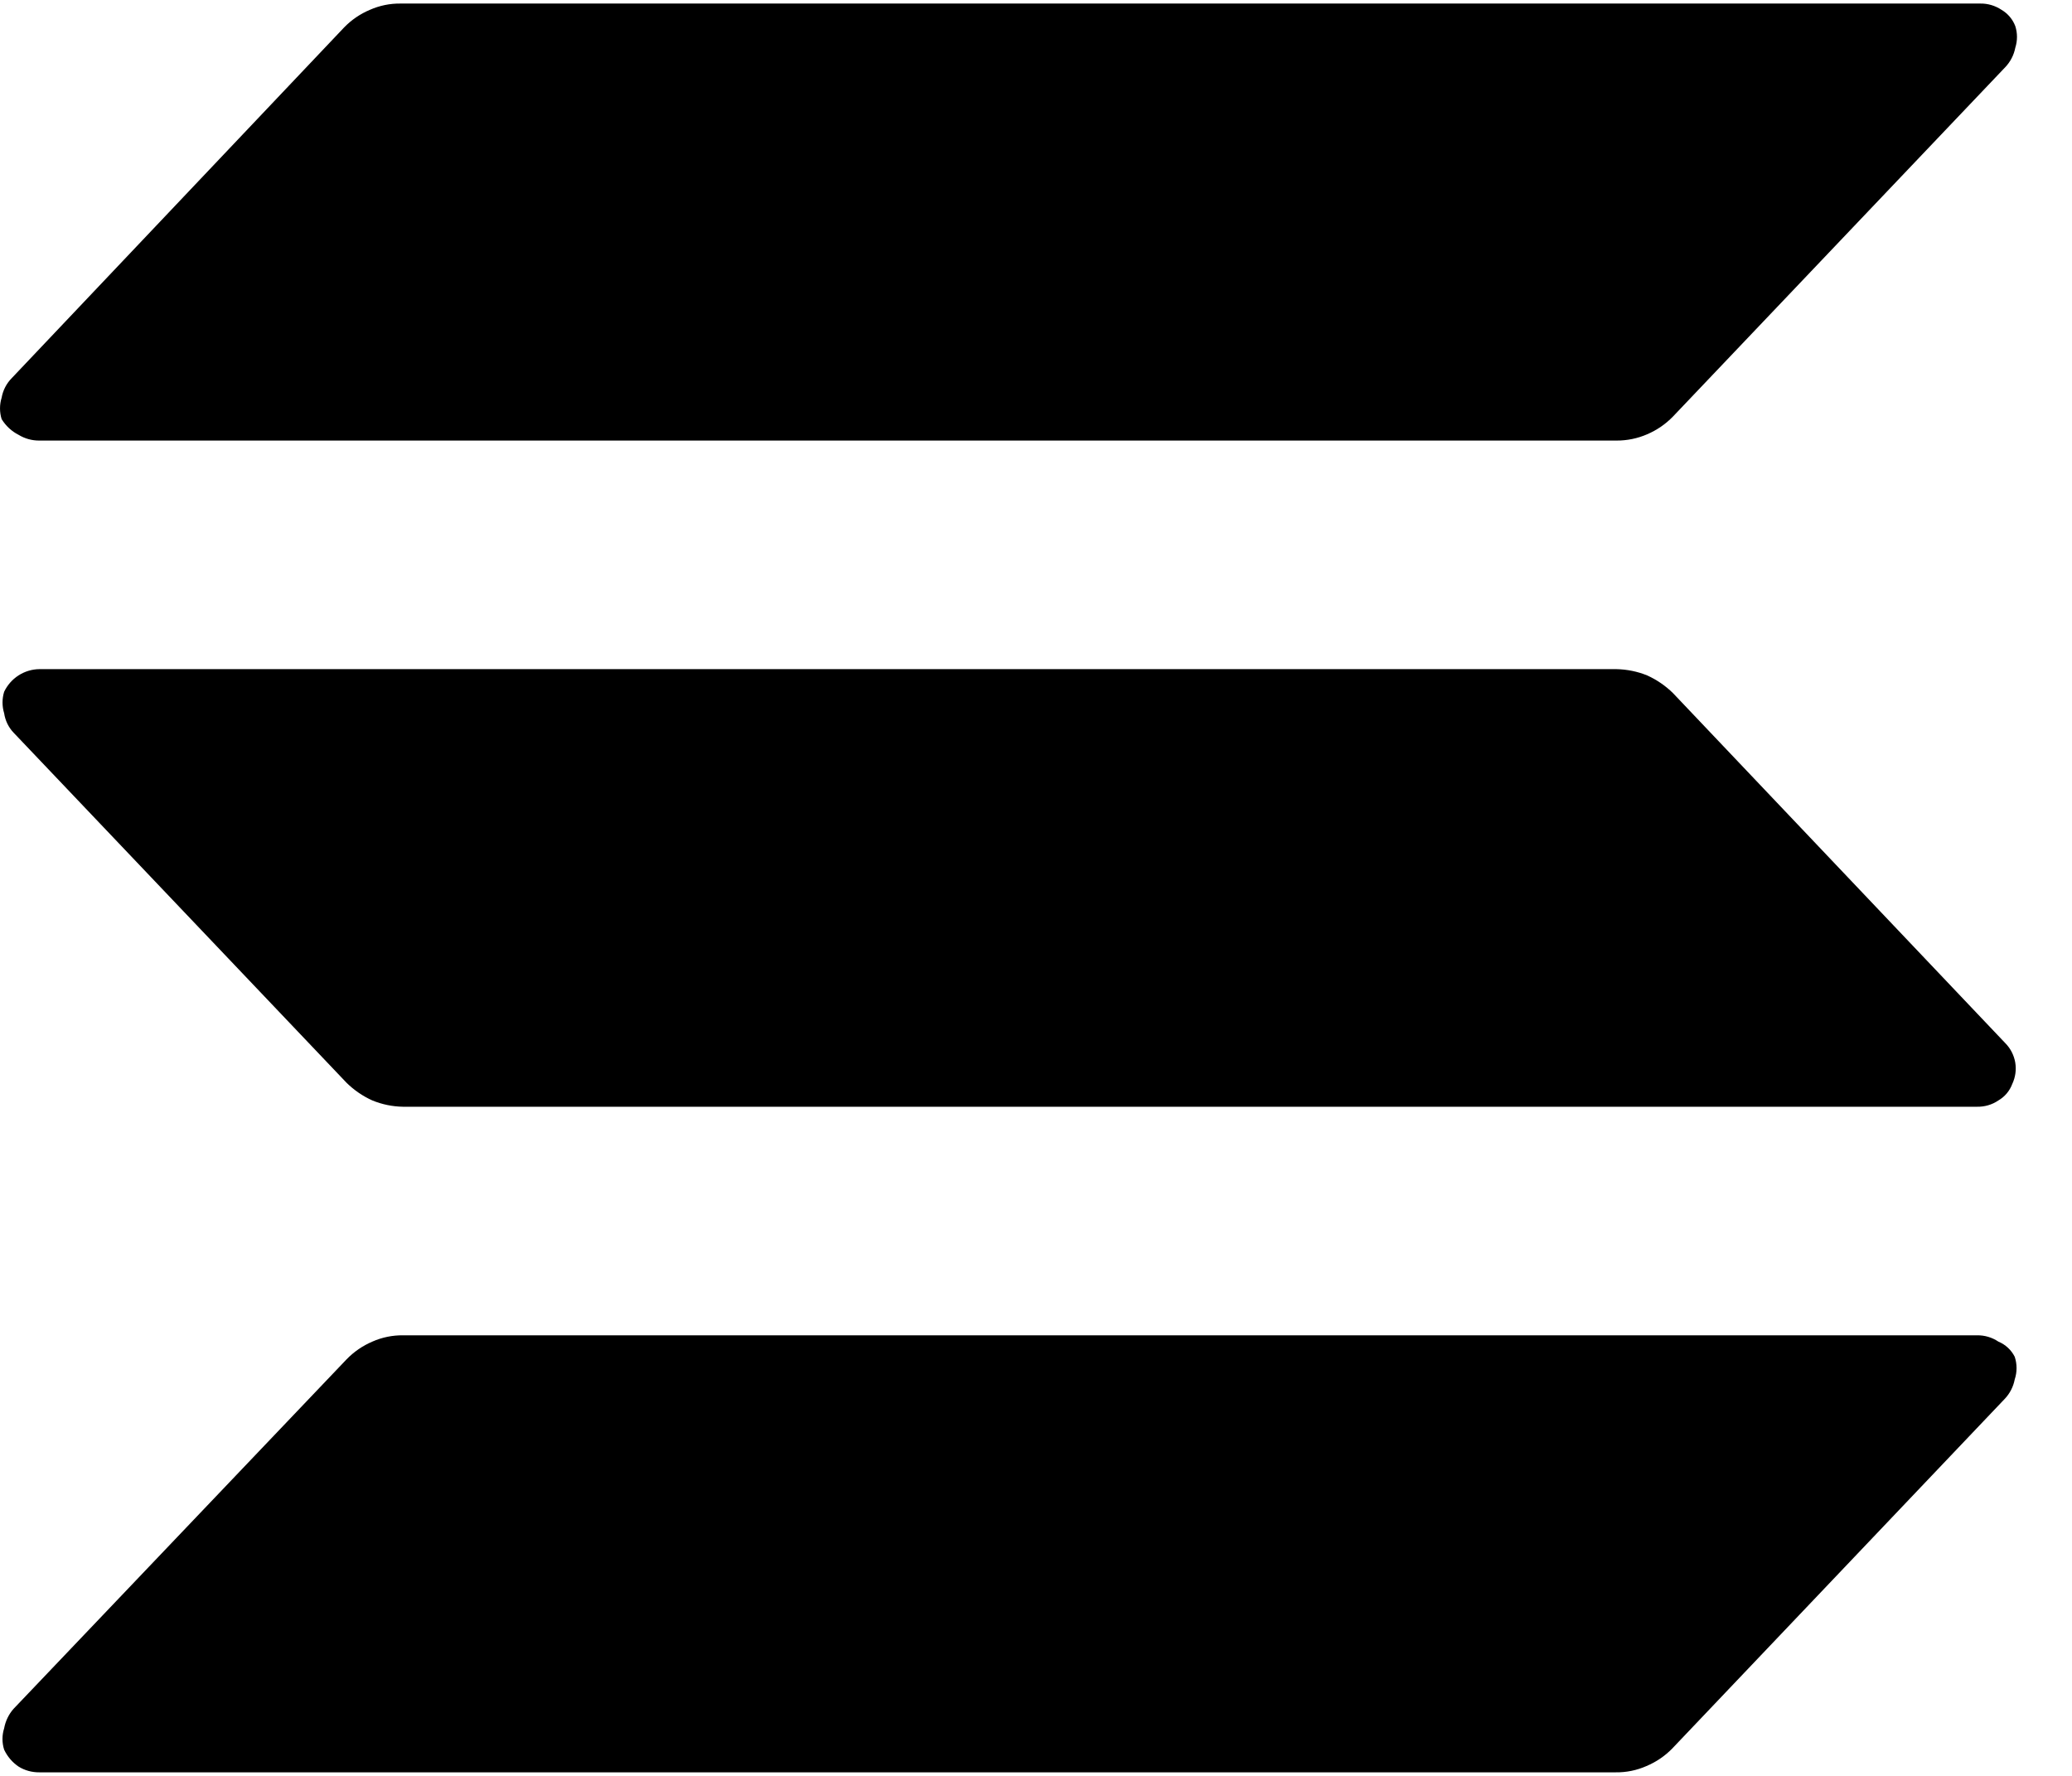 <svg width="28" height="24" viewBox="0 0 28 24" fill="none" xmlns="http://www.w3.org/2000/svg">
<path id="Vector" d="M27.226 18.336C27.259 18.435 27.259 18.543 27.226 18.642C27.207 18.741 27.16 18.833 27.09 18.906L22.599 23.629C22.5 23.731 22.381 23.812 22.25 23.867C22.119 23.925 21.977 23.954 21.834 23.952H0.532C0.433 23.953 0.336 23.927 0.252 23.875C0.167 23.818 0.1 23.739 0.056 23.646C0.026 23.552 0.026 23.451 0.056 23.357C0.074 23.259 0.118 23.167 0.184 23.093L4.684 18.37C4.783 18.268 4.901 18.187 5.032 18.131C5.163 18.073 5.305 18.044 5.448 18.046H26.716C26.819 18.044 26.92 18.074 27.005 18.131C27.101 18.171 27.179 18.243 27.226 18.336ZM22.607 9.366C22.506 9.267 22.388 9.186 22.259 9.128C22.127 9.074 21.986 9.046 21.843 9.043H0.532C0.432 9.044 0.334 9.074 0.25 9.128C0.166 9.182 0.099 9.259 0.056 9.349C0.027 9.443 0.027 9.544 0.056 9.639C0.071 9.738 0.115 9.83 0.184 9.902L4.684 14.634C4.785 14.733 4.903 14.814 5.032 14.872C5.164 14.926 5.305 14.955 5.448 14.957H26.716C26.819 14.959 26.92 14.93 27.005 14.872C27.091 14.822 27.157 14.744 27.192 14.651C27.235 14.56 27.25 14.458 27.233 14.359C27.216 14.26 27.169 14.169 27.099 14.098L22.607 9.366ZM0.252 5.877C0.336 5.928 0.433 5.955 0.532 5.954H21.843C21.986 5.955 22.128 5.926 22.259 5.869C22.39 5.813 22.508 5.732 22.607 5.63L27.099 0.907C27.168 0.834 27.215 0.743 27.234 0.644C27.264 0.549 27.264 0.449 27.234 0.354C27.199 0.261 27.133 0.183 27.048 0.133C26.962 0.076 26.862 0.046 26.759 0.048H5.414C5.271 0.046 5.129 0.075 4.998 0.133C4.867 0.188 4.749 0.269 4.65 0.371L0.158 5.111C0.087 5.183 0.04 5.275 0.022 5.375C-0.007 5.469 -0.007 5.57 0.022 5.664C0.078 5.755 0.157 5.829 0.252 5.877Z" fill="black"/>
</svg>
